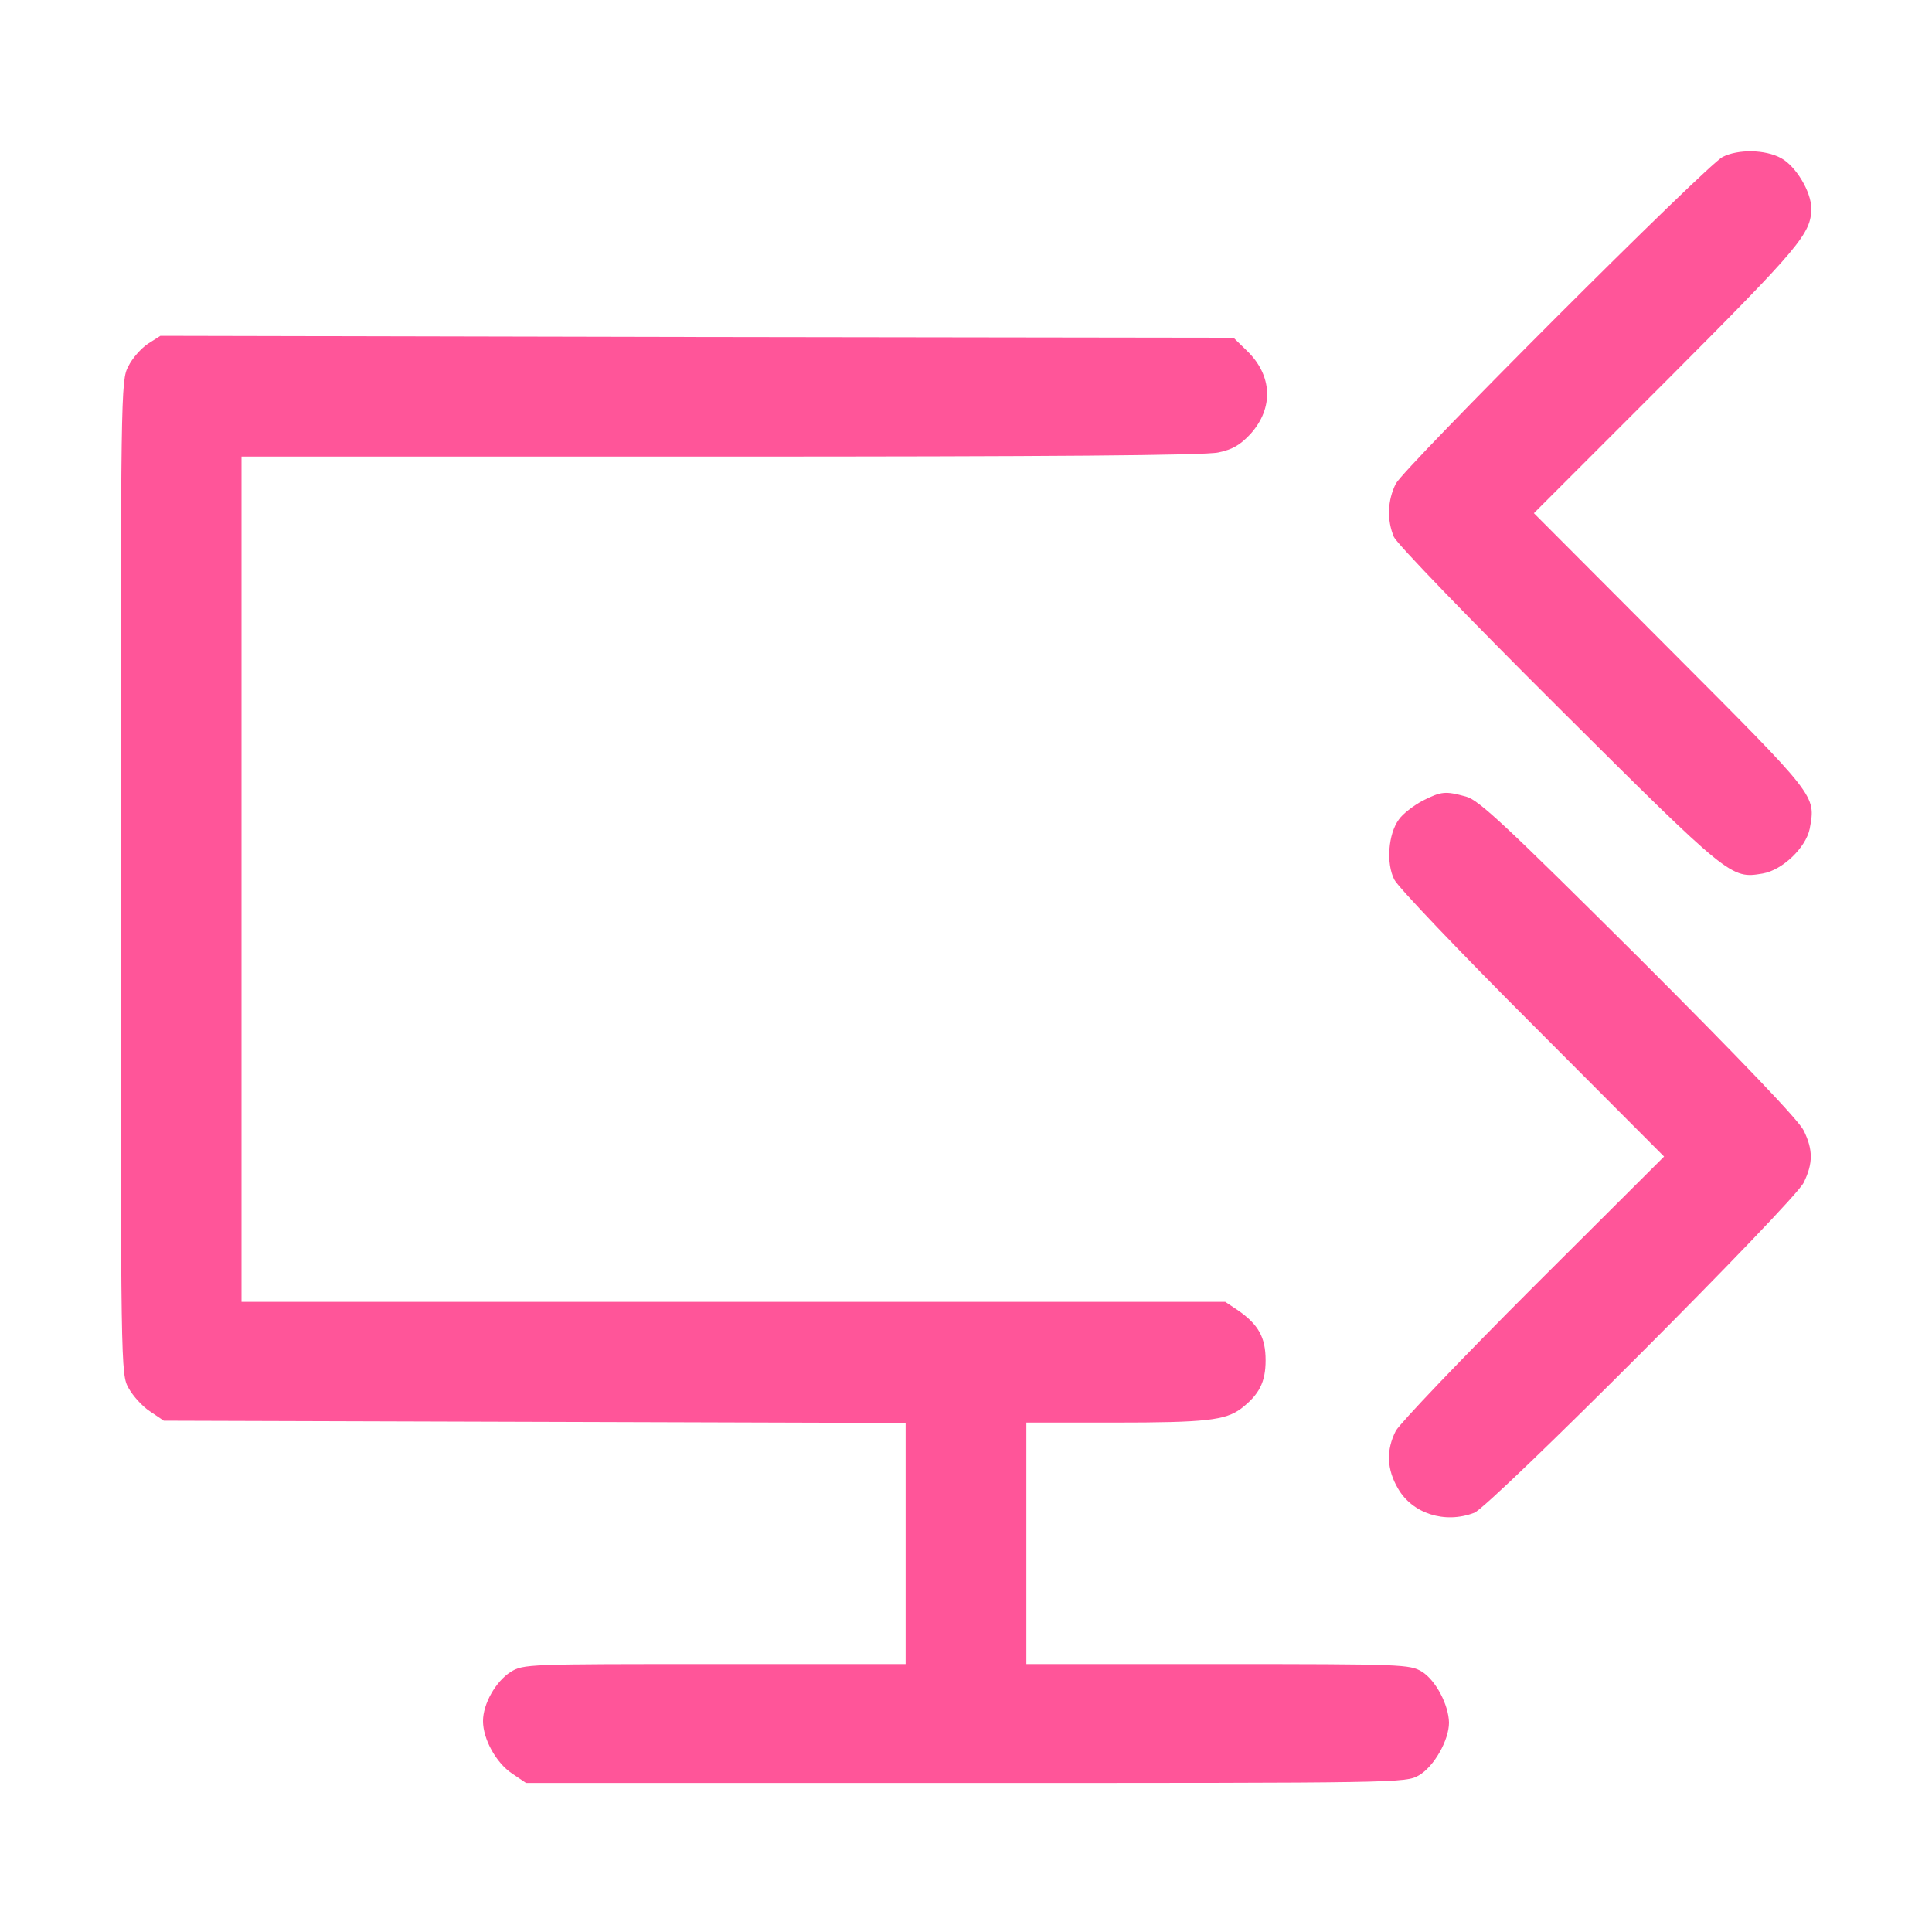 <?xml version="1.0" standalone="no"?>
<!DOCTYPE svg PUBLIC "-//W3C//DTD SVG 20010904//EN"
 "http://www.w3.org/TR/2001/REC-SVG-20010904/DTD/svg10.dtd">
<svg version="1.0" xmlns="http://www.w3.org/2000/svg"
 width="512pt" height="512pt" viewBox="0 0 512 512"
 preserveAspectRatio="xMidYMid meet">

<g transform="translate(0,512) scale(0.1,-0.1)"
fill="#ff5599" stroke="none">
<path d="M4565 4704 c-43 -22 -843 -822 -866 -866 -22 -44 -24 -96 -5 -141 8
-18 198 -215 437 -453 454 -452 456 -453 540 -439 53 9 115 69 125 119 16 89
21 82 -369 473 l-362 363 352 352 c354 355 383 389 383 456 0 44 -41 112 -80
133 -42 23 -114 24 -155 3z"/>
<path d="M392 4209 c-18 -12 -42 -39 -52 -60 -20 -37 -20 -68 -20 -1355 0
-1309 0 -1316 21 -1353 11 -20 36 -48 56 -61 l37 -25 983 -3 983 -3 0 -319 0
-320 -506 0 c-497 0 -507 0 -541 -21 -39 -25 -73 -84 -73 -130 0 -48 35 -111
77 -139 l37 -25 1165 0 c1152 0 1166 0 1201 20 40 23 80 93 80 140 -1 47 -35
112 -72 135 -32 19 -49 20 -540 20 l-508 0 0 320 0 320 233 0 c242 0 294 6
336 37 48 37 65 70 65 128 0 61 -19 95 -74 133 l-33 22 -1303 0 -1304 0 0
1120 0 1120 1270 0 c865 0 1285 3 1319 11 38 8 58 20 85 49 62 69 58 155 -9
220 l-36 35 -1422 2 -1422 3 -33 -21z"/>
<path d="M3770 2998 c-24 -13 -53 -35 -63 -50 -28 -38 -34 -116 -12 -159 9
-19 174 -192 366 -384 l349 -350 -346 -345 c-190 -190 -354 -362 -365 -382
-26 -51 -24 -102 6 -153 38 -66 124 -94 202 -64 41 15 849 824 873 875 25 51
25 87 0 138 -13 27 -164 185 -437 458 -354 352 -424 418 -458 427 -55 15 -65
14 -115 -11z"/>
</g>
</svg>
